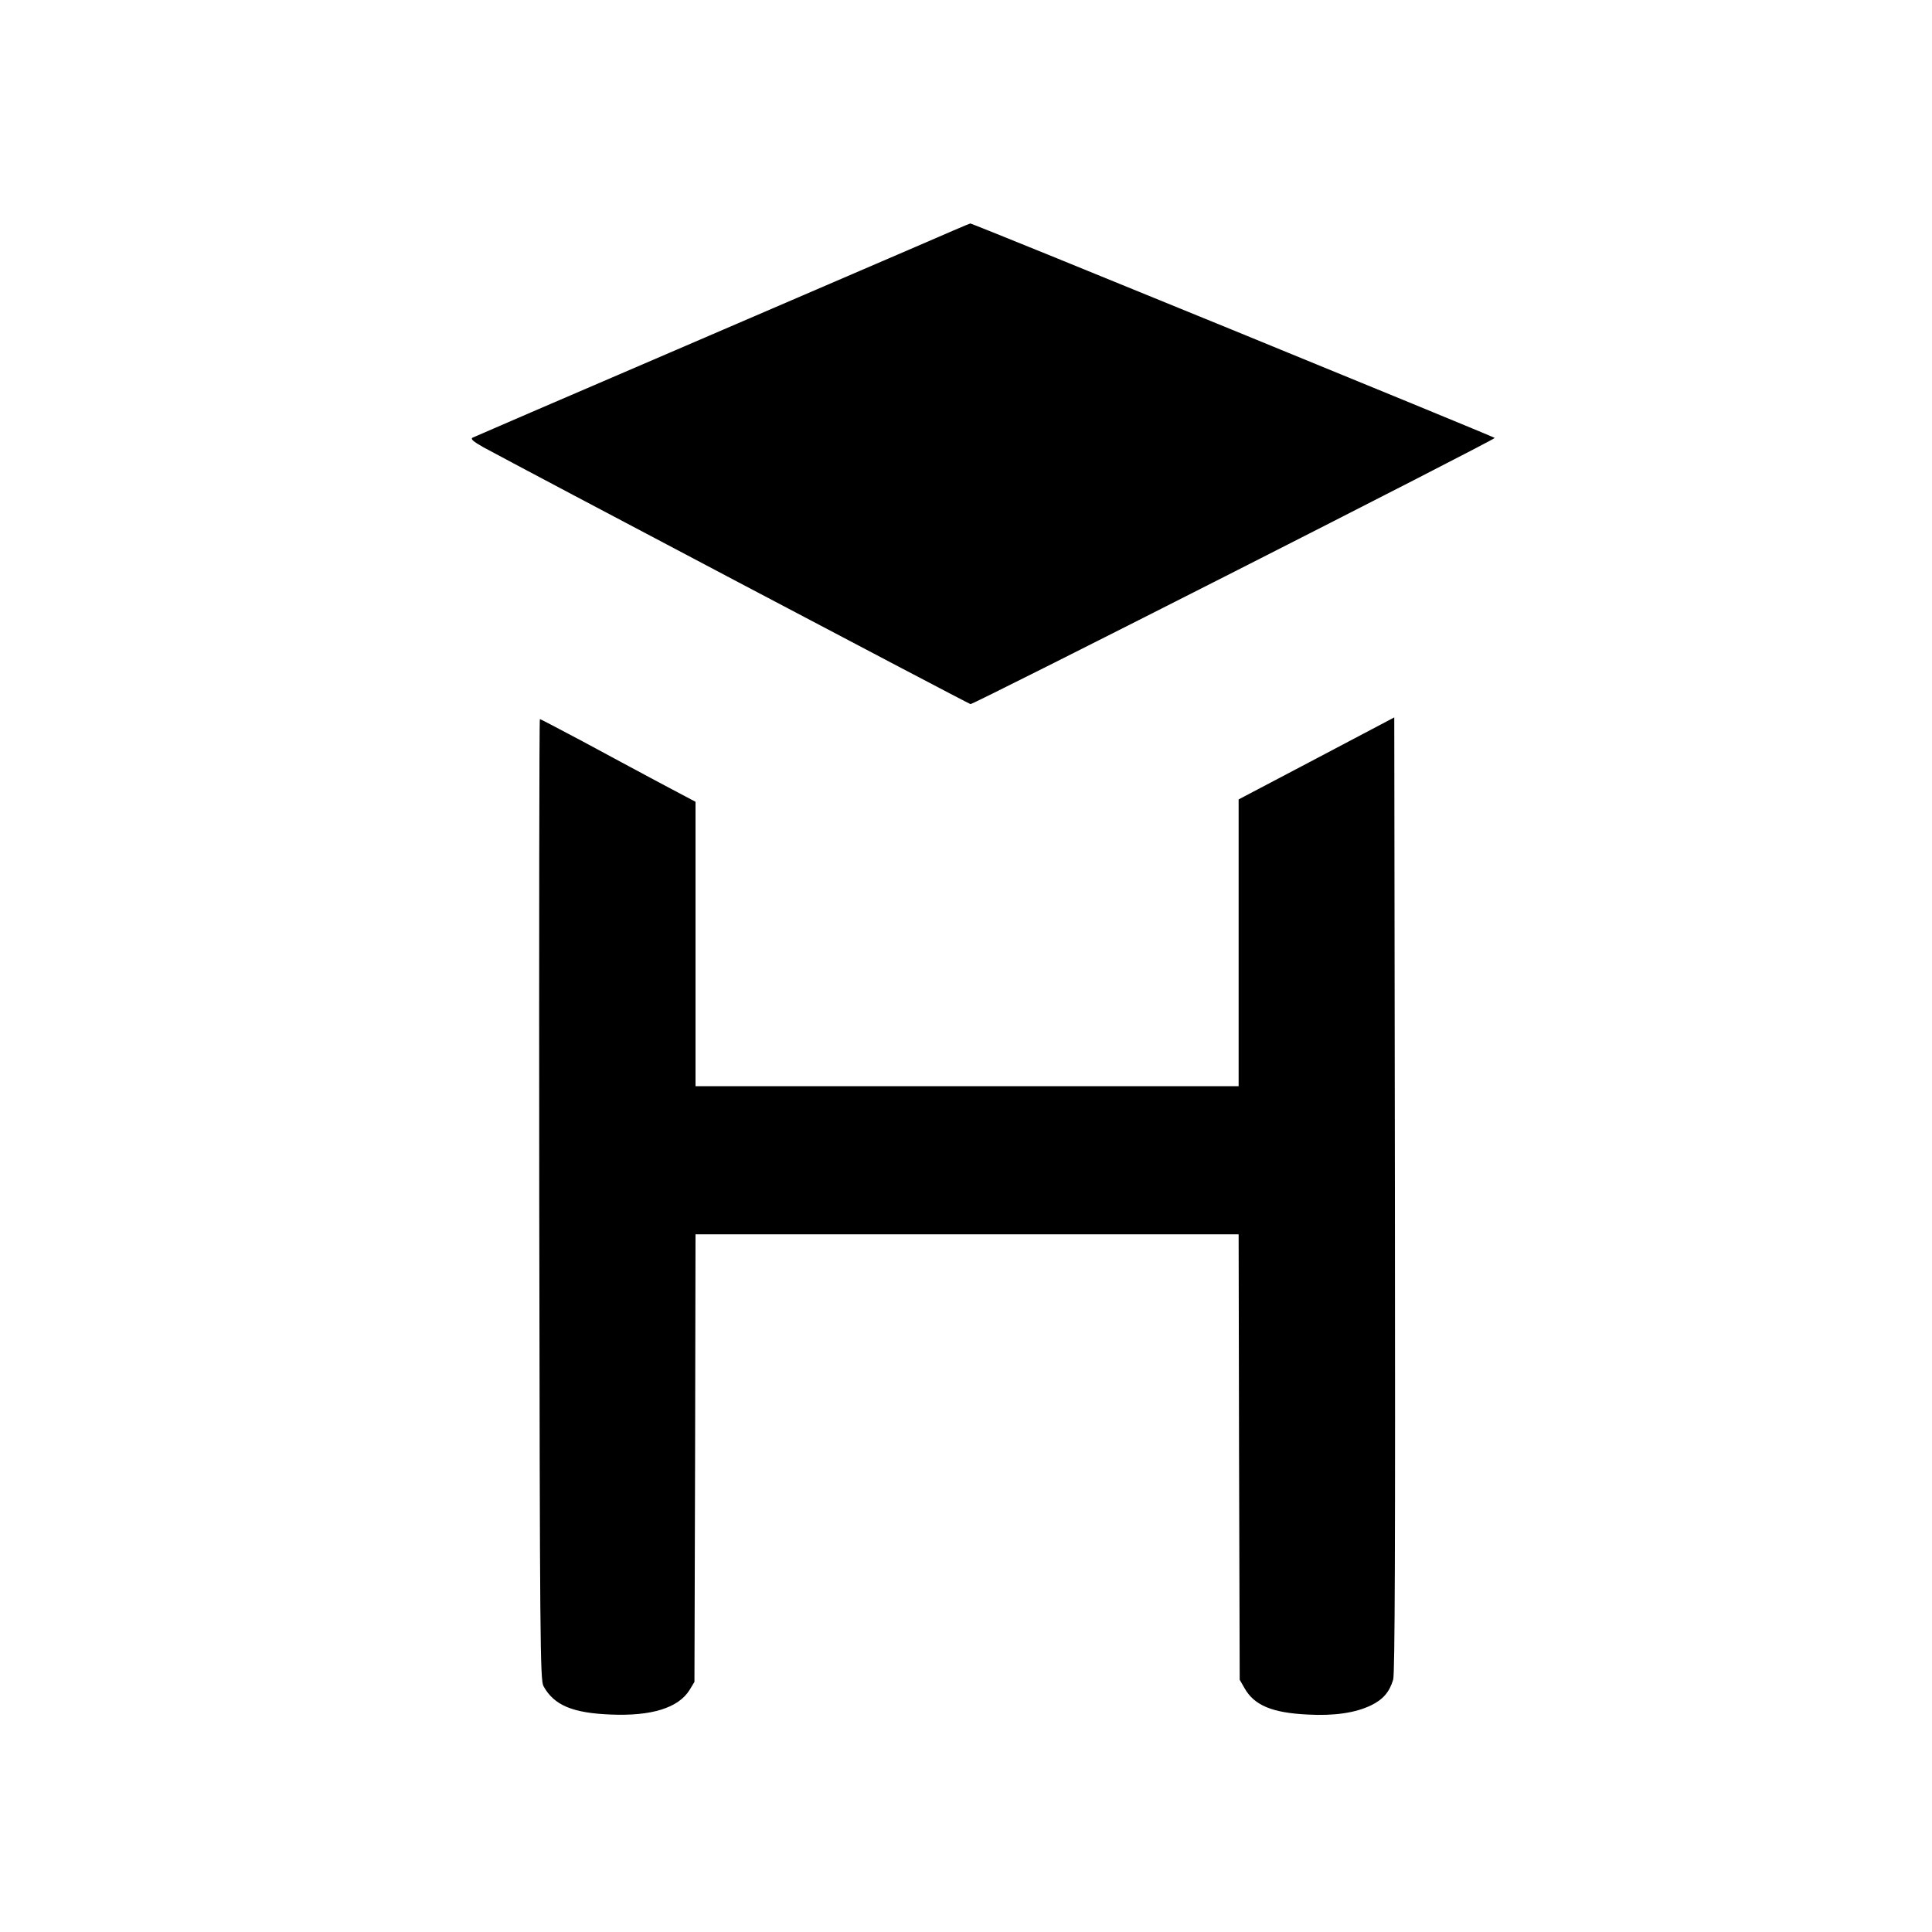 <?xml version="1.0" standalone="no"?>
<!DOCTYPE svg PUBLIC "-//W3C//DTD SVG 20010904//EN"
 "http://www.w3.org/TR/2001/REC-SVG-20010904/DTD/svg10.dtd">
<svg version="1.0" xmlns="http://www.w3.org/2000/svg"
 width="900pt" height="900pt" viewBox="0 0 900 900"
 preserveAspectRatio="xMidYMid meet">

<g transform="translate(0,900) scale(0.1,-0.1)"
fill="#000000" stroke="none">
<path d="M4265 7850 c-137 -59 -655 -282 -1150 -495 -494 -212 -906 -390 -914
-394 -10 -6 4 -18 50 -44 155 -85 2263 -1197 2270 -1197 19 0 2449 1234 2442
1240 -9 8 -2435 1001 -2443 999 -3 0 -117 -49 -255 -109z"/>
<path d="M6133 5467 l-363 -191 0 -668 0 -668 -1265 0 -1265 0 0 663 0 662
-168 89 c-92 49 -253 136 -359 193 -106 56 -194 103 -198 103 -3 0 -4 -1007
-3 -2237 3 -2064 4 -2240 20 -2268 49 -89 136 -125 313 -132 190 -8 315 31
367 114 l23 38 3 1043 2 1042 1265 0 1265 0 2 -1037 3 -1038 23 -40 c45 -79
128 -114 293 -122 124 -7 223 8 294 42 57 27 88 63 105 121 8 29 10 632 8
2260 l-3 2222 -362 -191z"/>
</g>
</svg>
